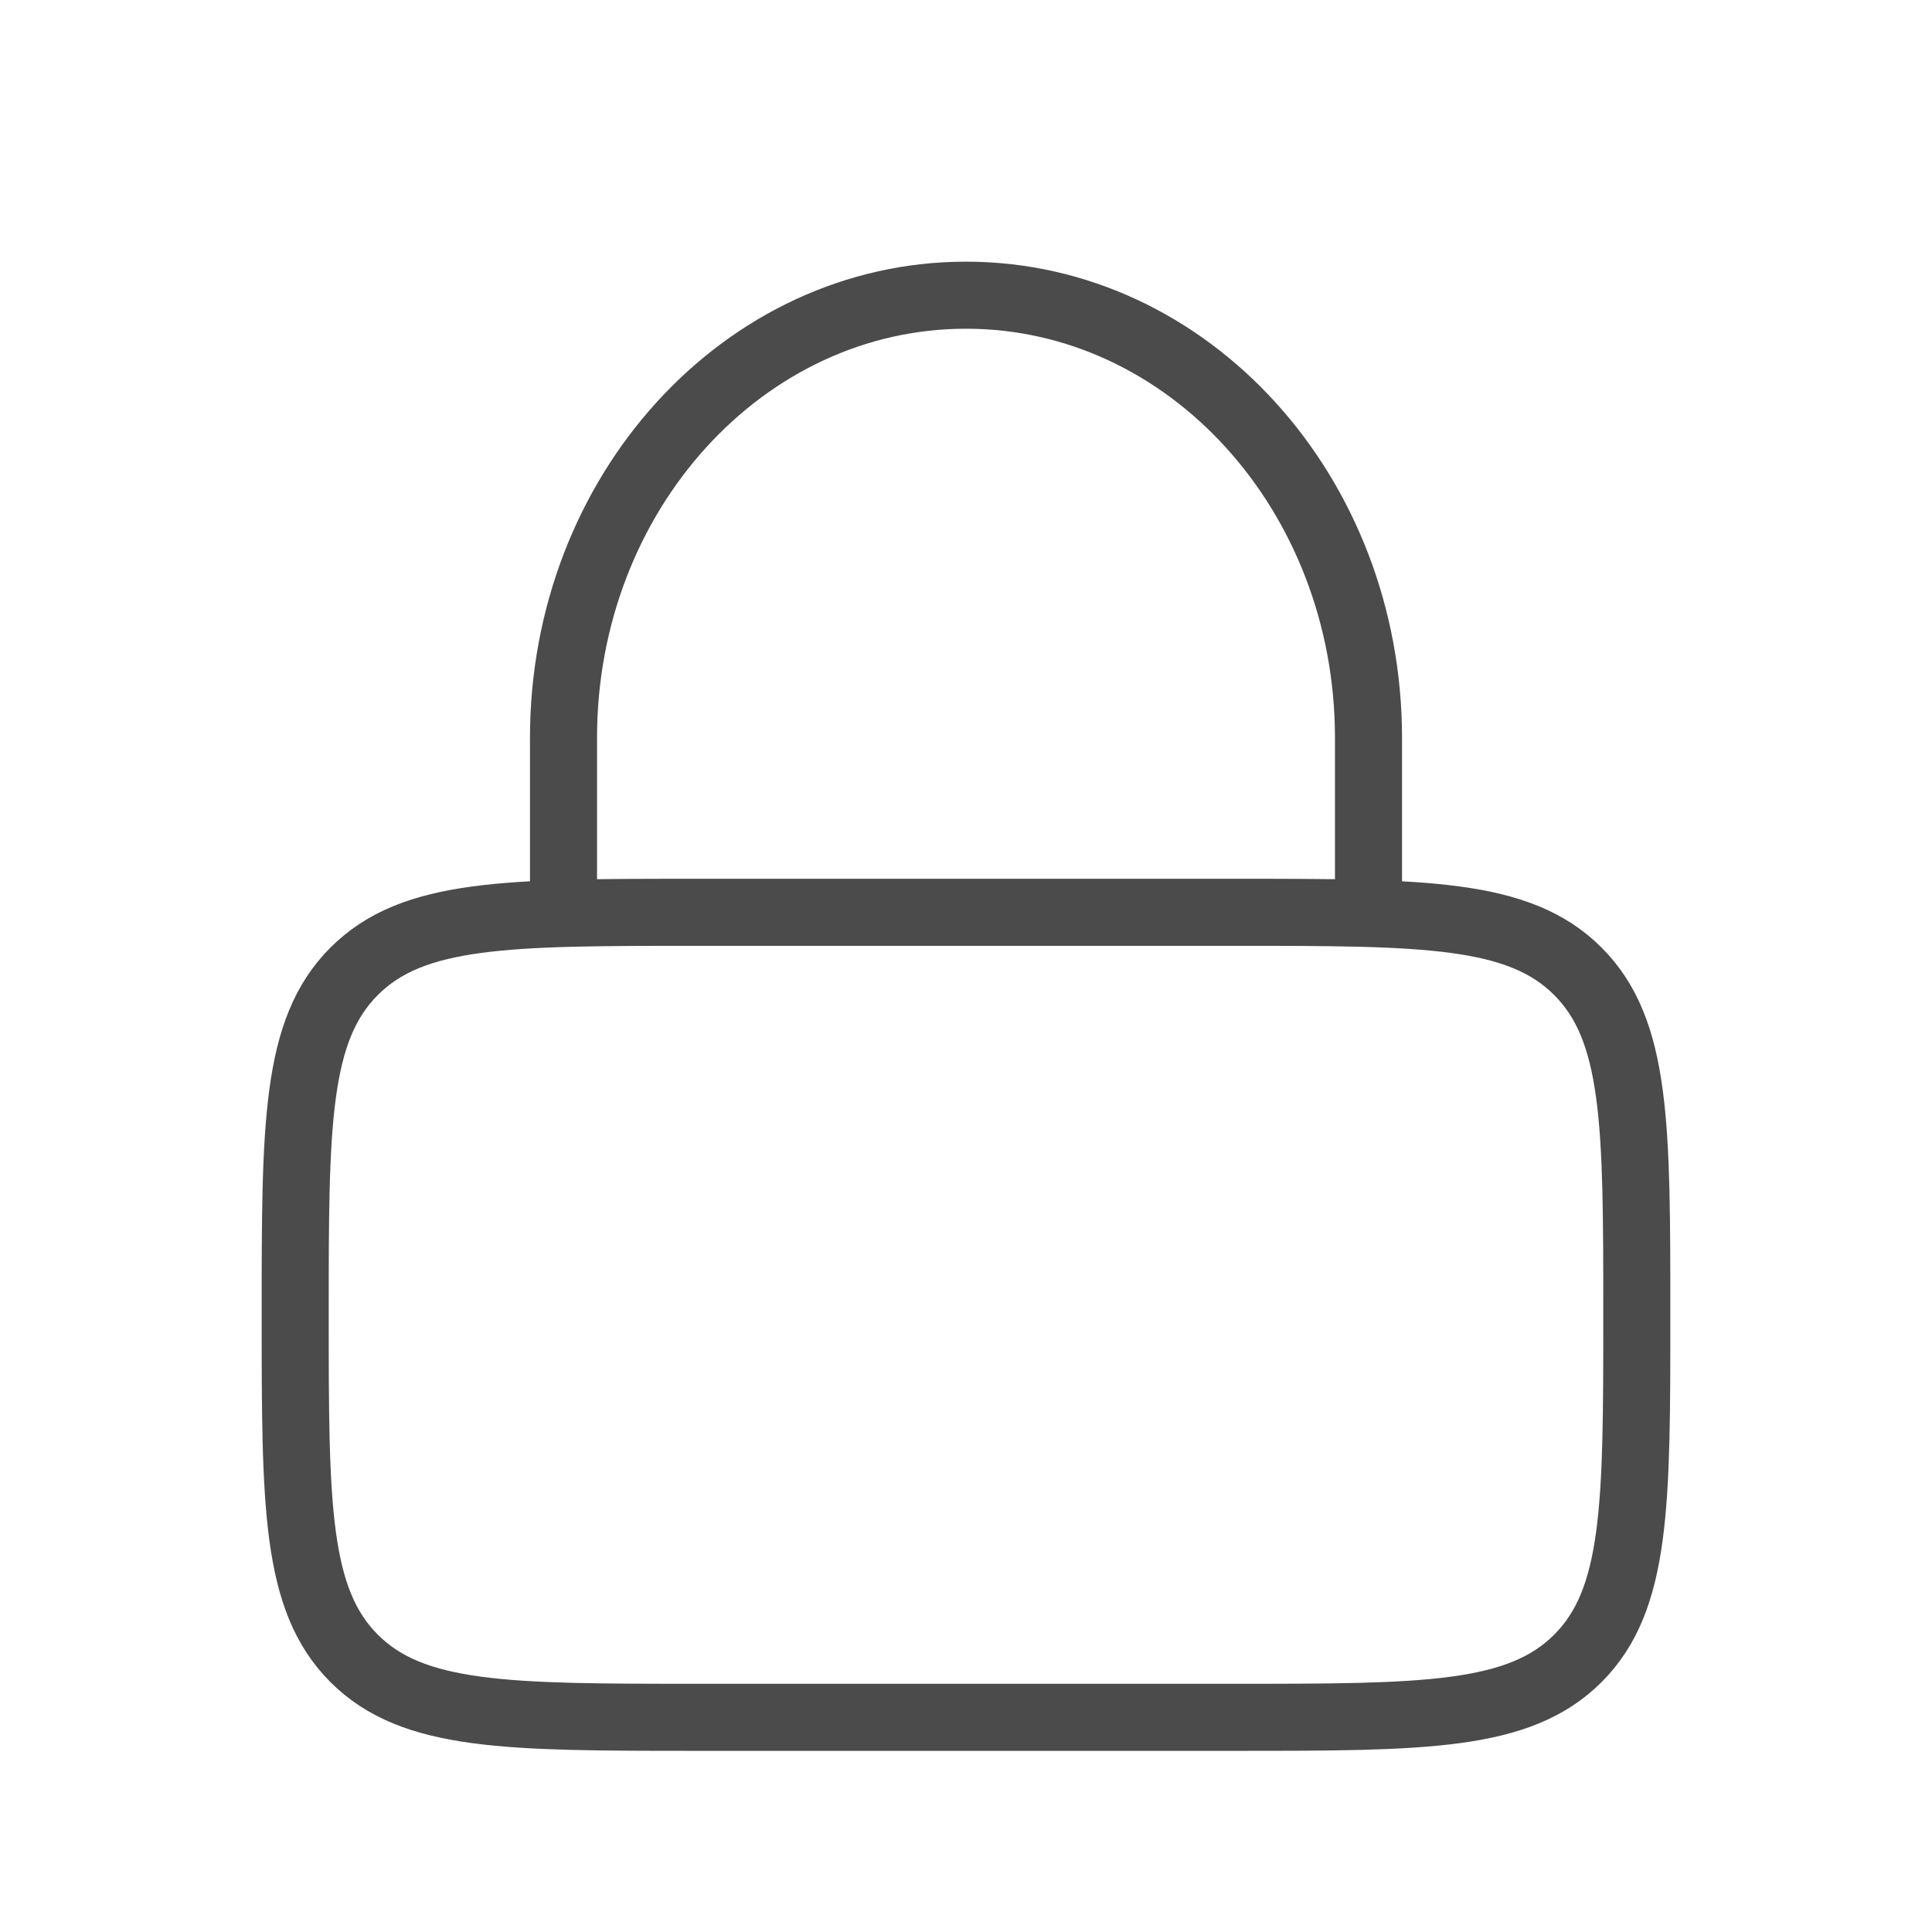 <svg width="24" height="24" viewBox="0 0 24 24" fill="none" xmlns="http://www.w3.org/2000/svg">
<path d="M7 11V9.167C7 6.129 9.238 3.667 12 3.667C14.761 3.667 17 6.129 17 9.167V11M3.667 16.333C3.667 13.976 3.667 12.798 4.399 12.066C5.131 11.333 6.309 11.333 8.666 11.333H15.333C17.69 11.333 18.869 11.333 19.601 12.066C20.333 12.798 20.333 13.976 20.333 16.333C20.333 18.69 20.333 19.869 19.601 20.601C18.869 21.333 17.69 21.333 15.333 21.333H8.666C6.309 21.333 5.131 21.333 4.399 20.601C3.667 19.869 3.667 18.69 3.667 16.333Z" stroke="#4B4B4B" stroke-width="0.833" stroke-linecap="round"/>
</svg>
